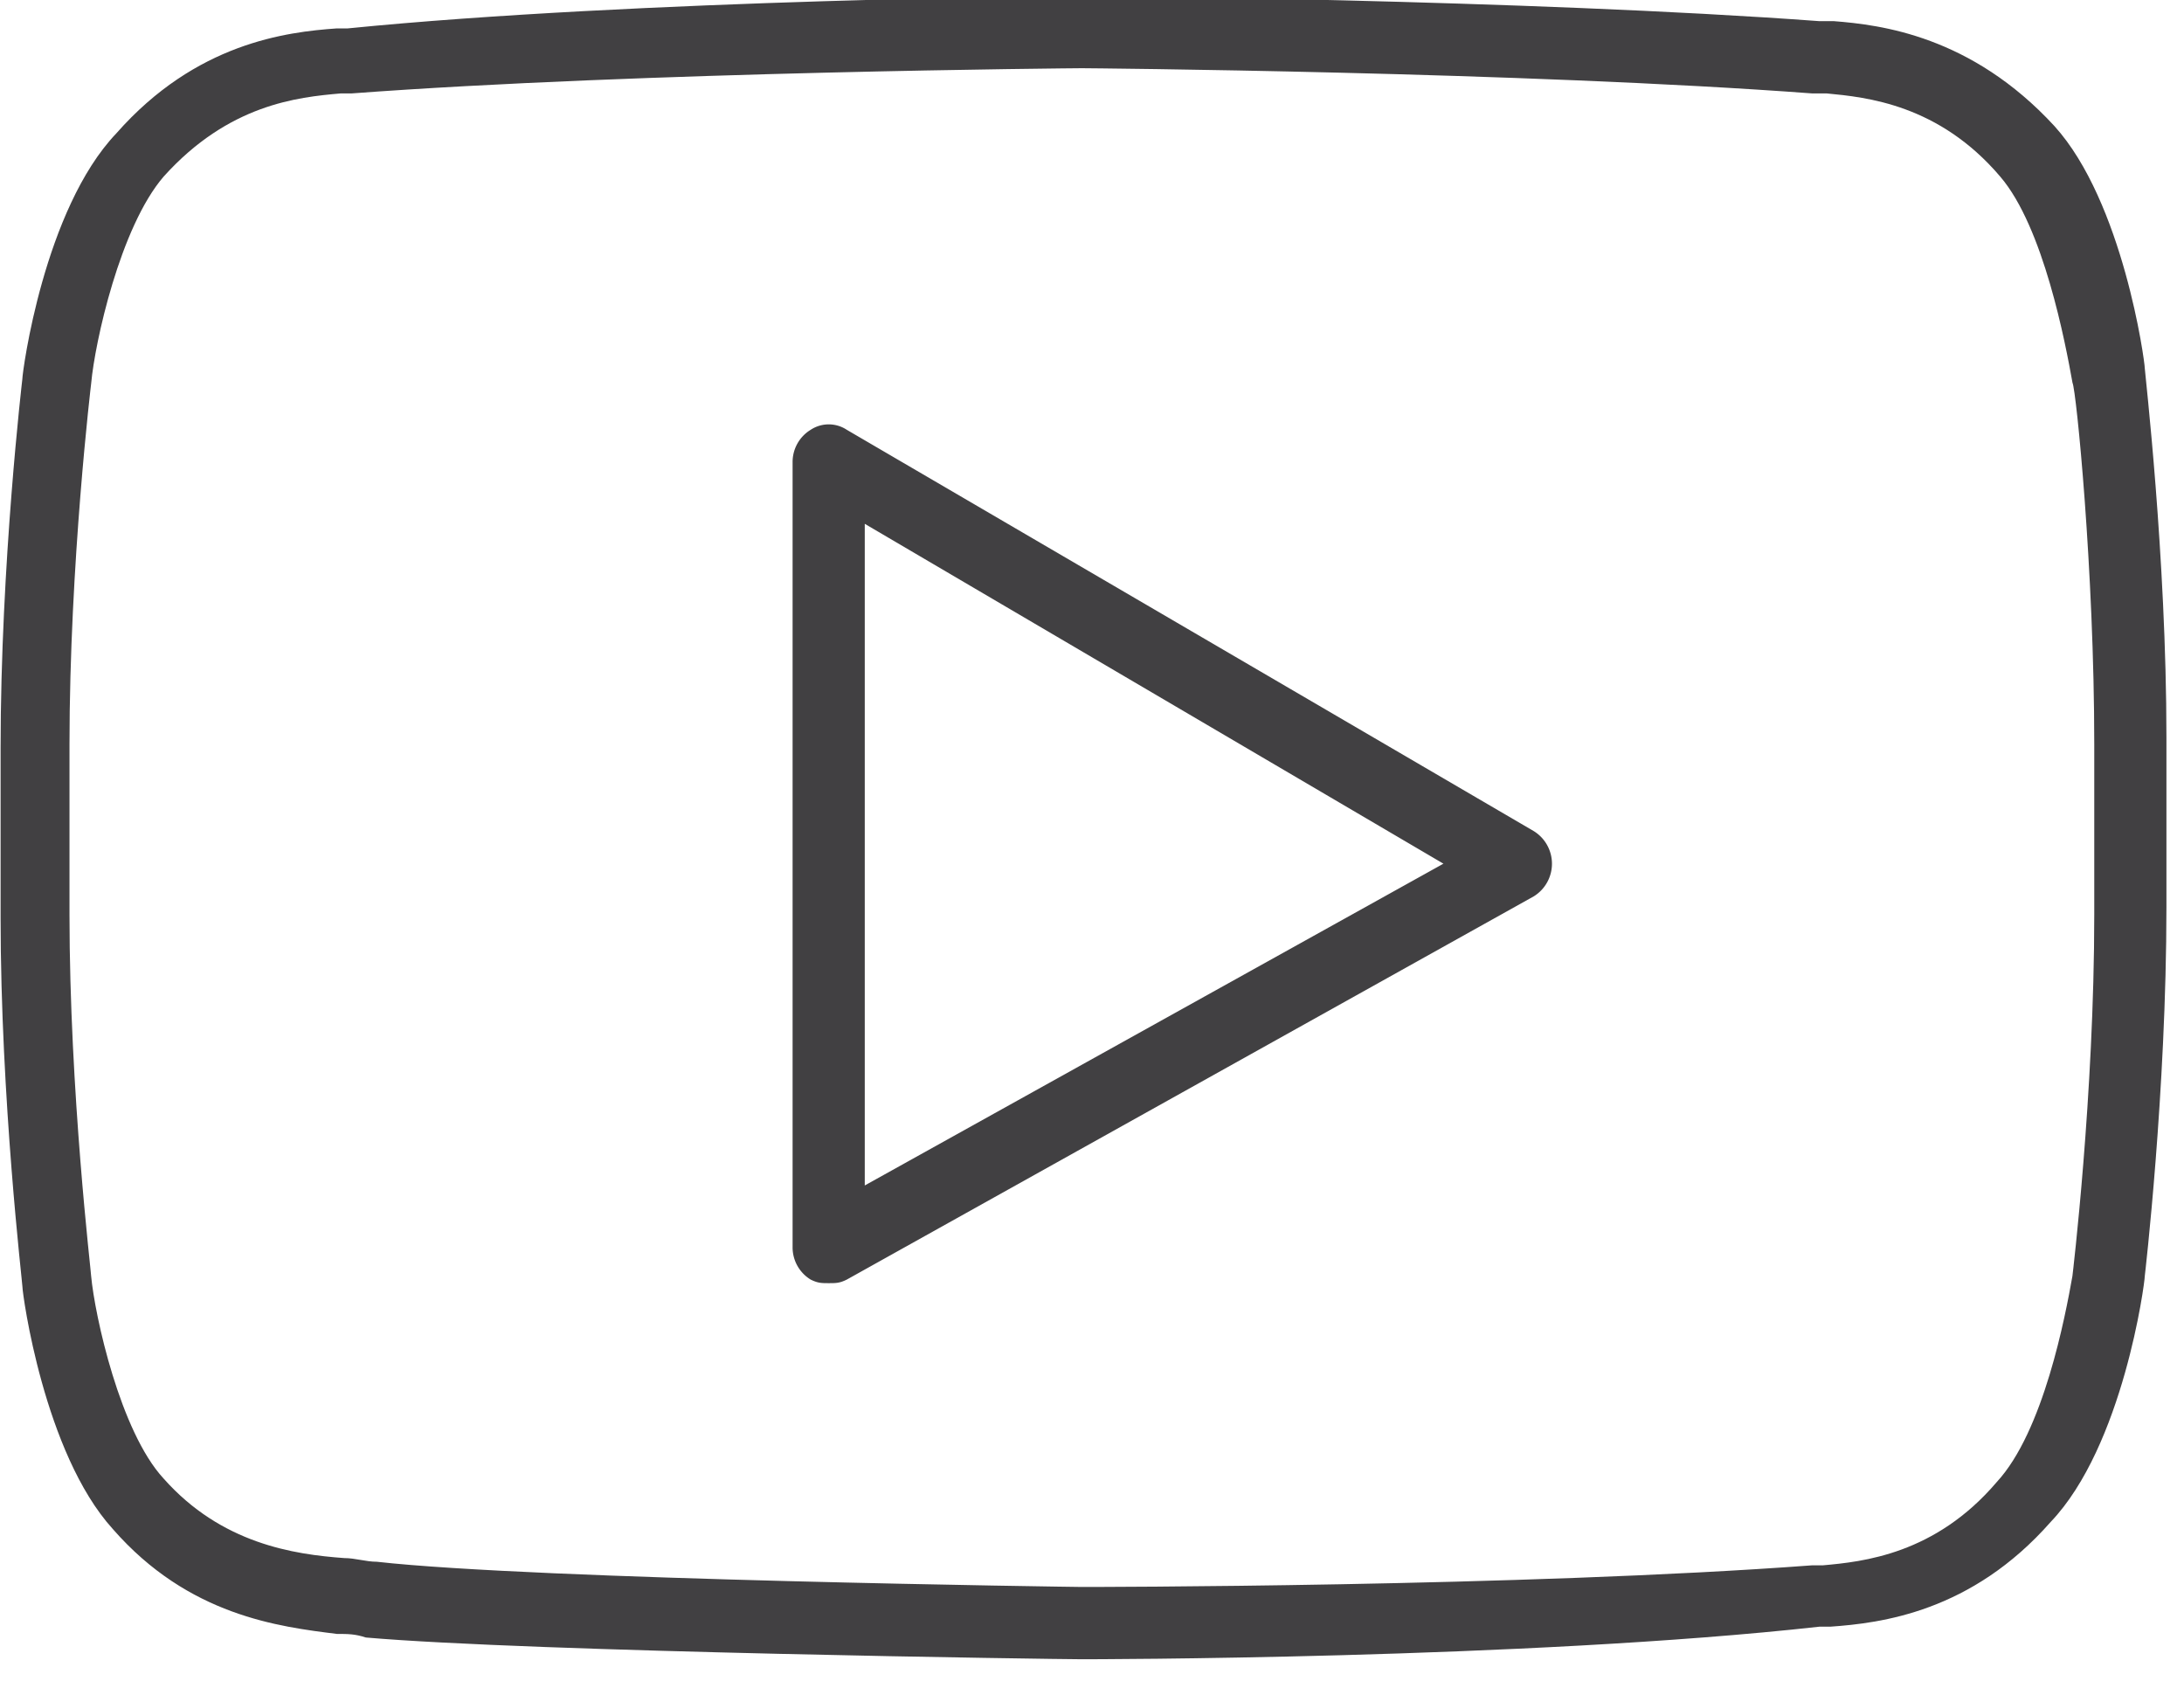 <svg xmlns="http://www.w3.org/2000/svg" width="22" height="17" viewBox="0 0 22 17"><g><g><path fill="#414042" d="M10.898.687c.037 0 4.443.036 7.357.254h.146c.4.038 1.129.11 1.748.838.437.51.656 1.676.728 2.077.037.072.219 1.893.219 3.64V9.21c0 1.82-.22 3.643-.22 3.643-.071.4-.29 1.565-.763 2.075-.62.728-1.348.802-1.75.838h-.108c-2.914.218-7.32.218-7.357.218-.036 0-5.5-.073-7.102-.254-.11 0-.218-.037-.328-.037-.51-.037-1.238-.145-1.82-.801-.438-.474-.693-1.64-.73-2.04C.919 12.816.7 10.995.7 9.21V7.497c0-1.82.219-3.641.219-3.641.036-.401.29-1.567.729-2.077.655-.728 1.347-.8 1.784-.838h.109C6.455.723 10.86.687 10.898.687zm0 16.025c.037 0 4.48 0 7.43-.328h.11c.509-.036 1.42-.146 2.22-1.056.728-.764.947-2.404.947-2.476 0 0 .218-1.858.218-3.715V7.425c0-1.821-.218-3.68-.218-3.715 0-.073-.219-1.676-.91-2.44C19.856.359 18.945.25 18.472.213h-.146c-2.95-.218-7.357-.255-7.43-.255-.036 0-4.479.037-7.393.328h-.109c-.51.036-1.42.146-2.222 1.057-.729.765-.947 2.403-.947 2.476 0 0-.219 1.858-.219 3.715v1.71c0 1.822.22 3.68.22 3.717 0 .072.217 1.675.91 2.439.764.875 1.675.984 2.258 1.057.11 0 .182 0 .291.036 1.675.146 6.993.219 7.211.219z"/></g><g><path fill="#414042" d="M14.54 8.699L8.711 11.94V5.276zm-6.192 4.225c.073 0 .11 0 .182-.036l6.92-3.86a.386.386 0 0 0 0-.657L8.53 4.329a.33.33 0 0 0-.364 0 .38.38 0 0 0-.182.327v7.904a.38.38 0 0 0 .182.328c.073.036.11.036.182.036z"/></g></g></svg>